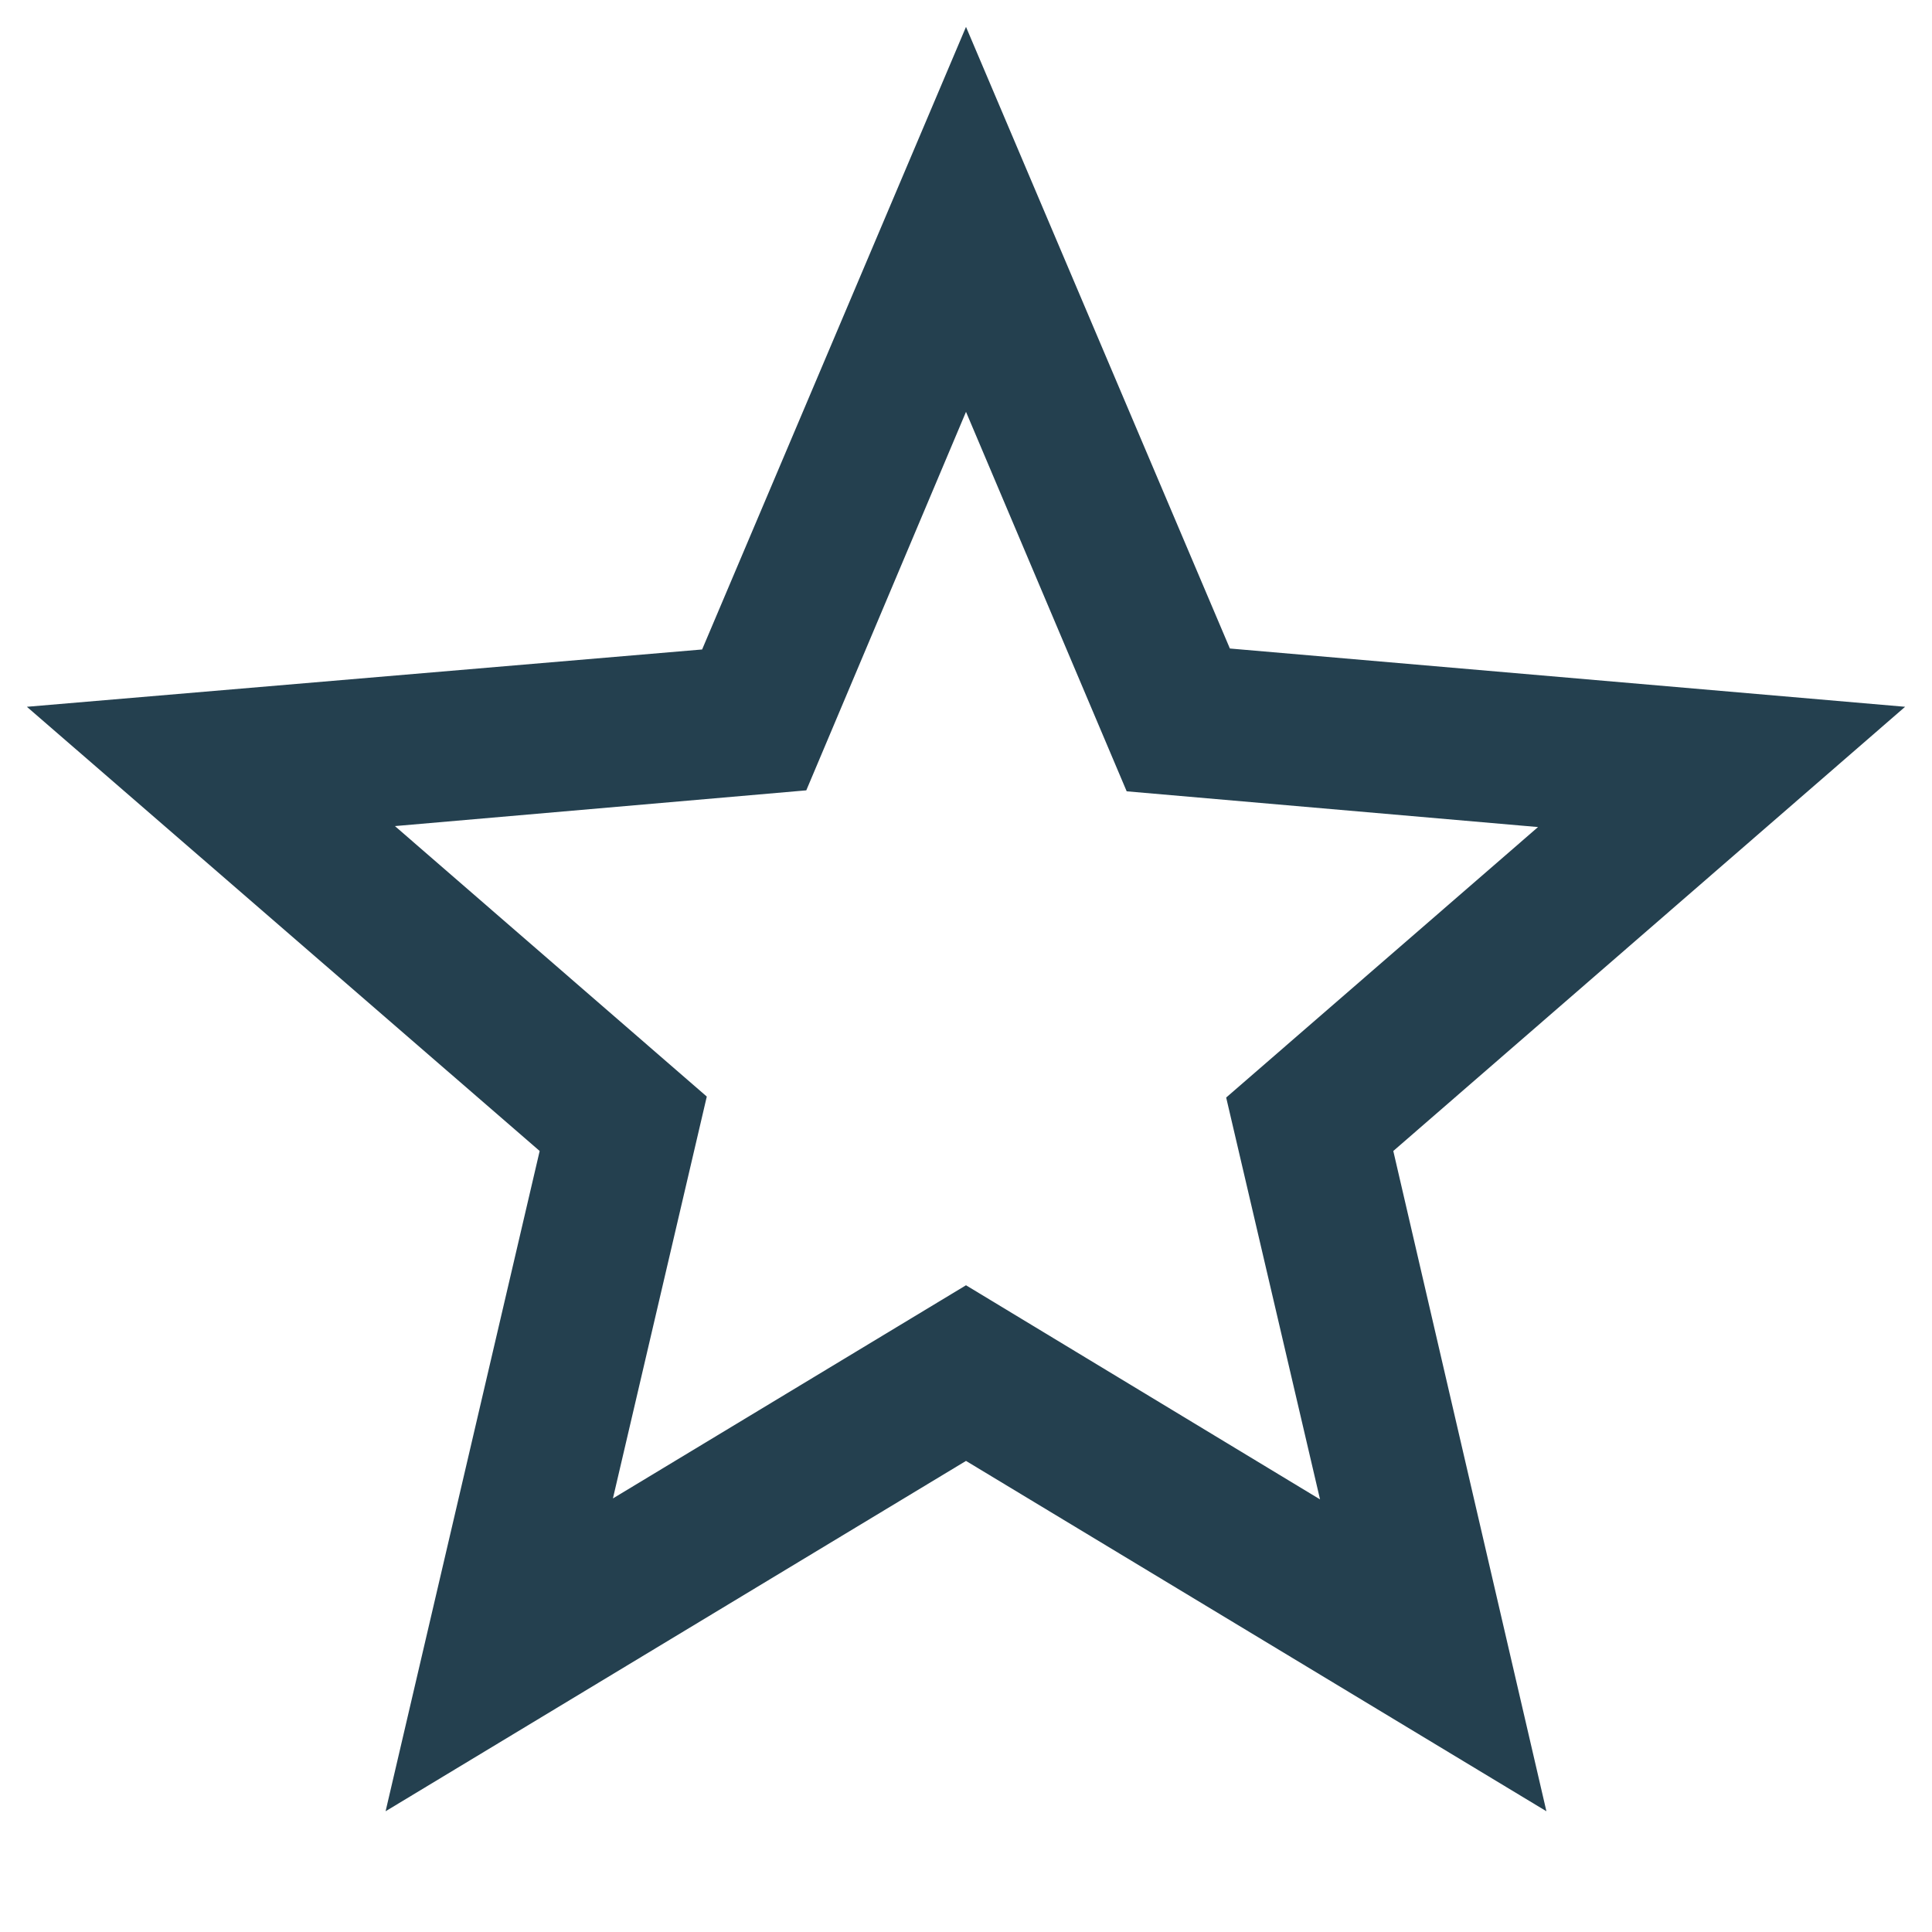 <svg width="12" height="12" viewBox="0 0 12 12" fill="none" xmlns="http://www.w3.org/2000/svg">
<path d="M11.833 4.39L7.639 4.028L6 0.167L4.361 4.034L0.167 4.39L3.352 7.149L2.395 11.25L6 9.074L9.605 11.25L8.654 7.149L11.833 4.39ZM6 7.983L3.807 9.307L4.39 6.811L2.453 5.131L5.008 4.909L6 2.558L6.998 4.915L9.553 5.137L7.616 6.817L8.199 9.313L6 7.983Z" fill="#24404F" fillOpacity="0.8"/>
</svg>
